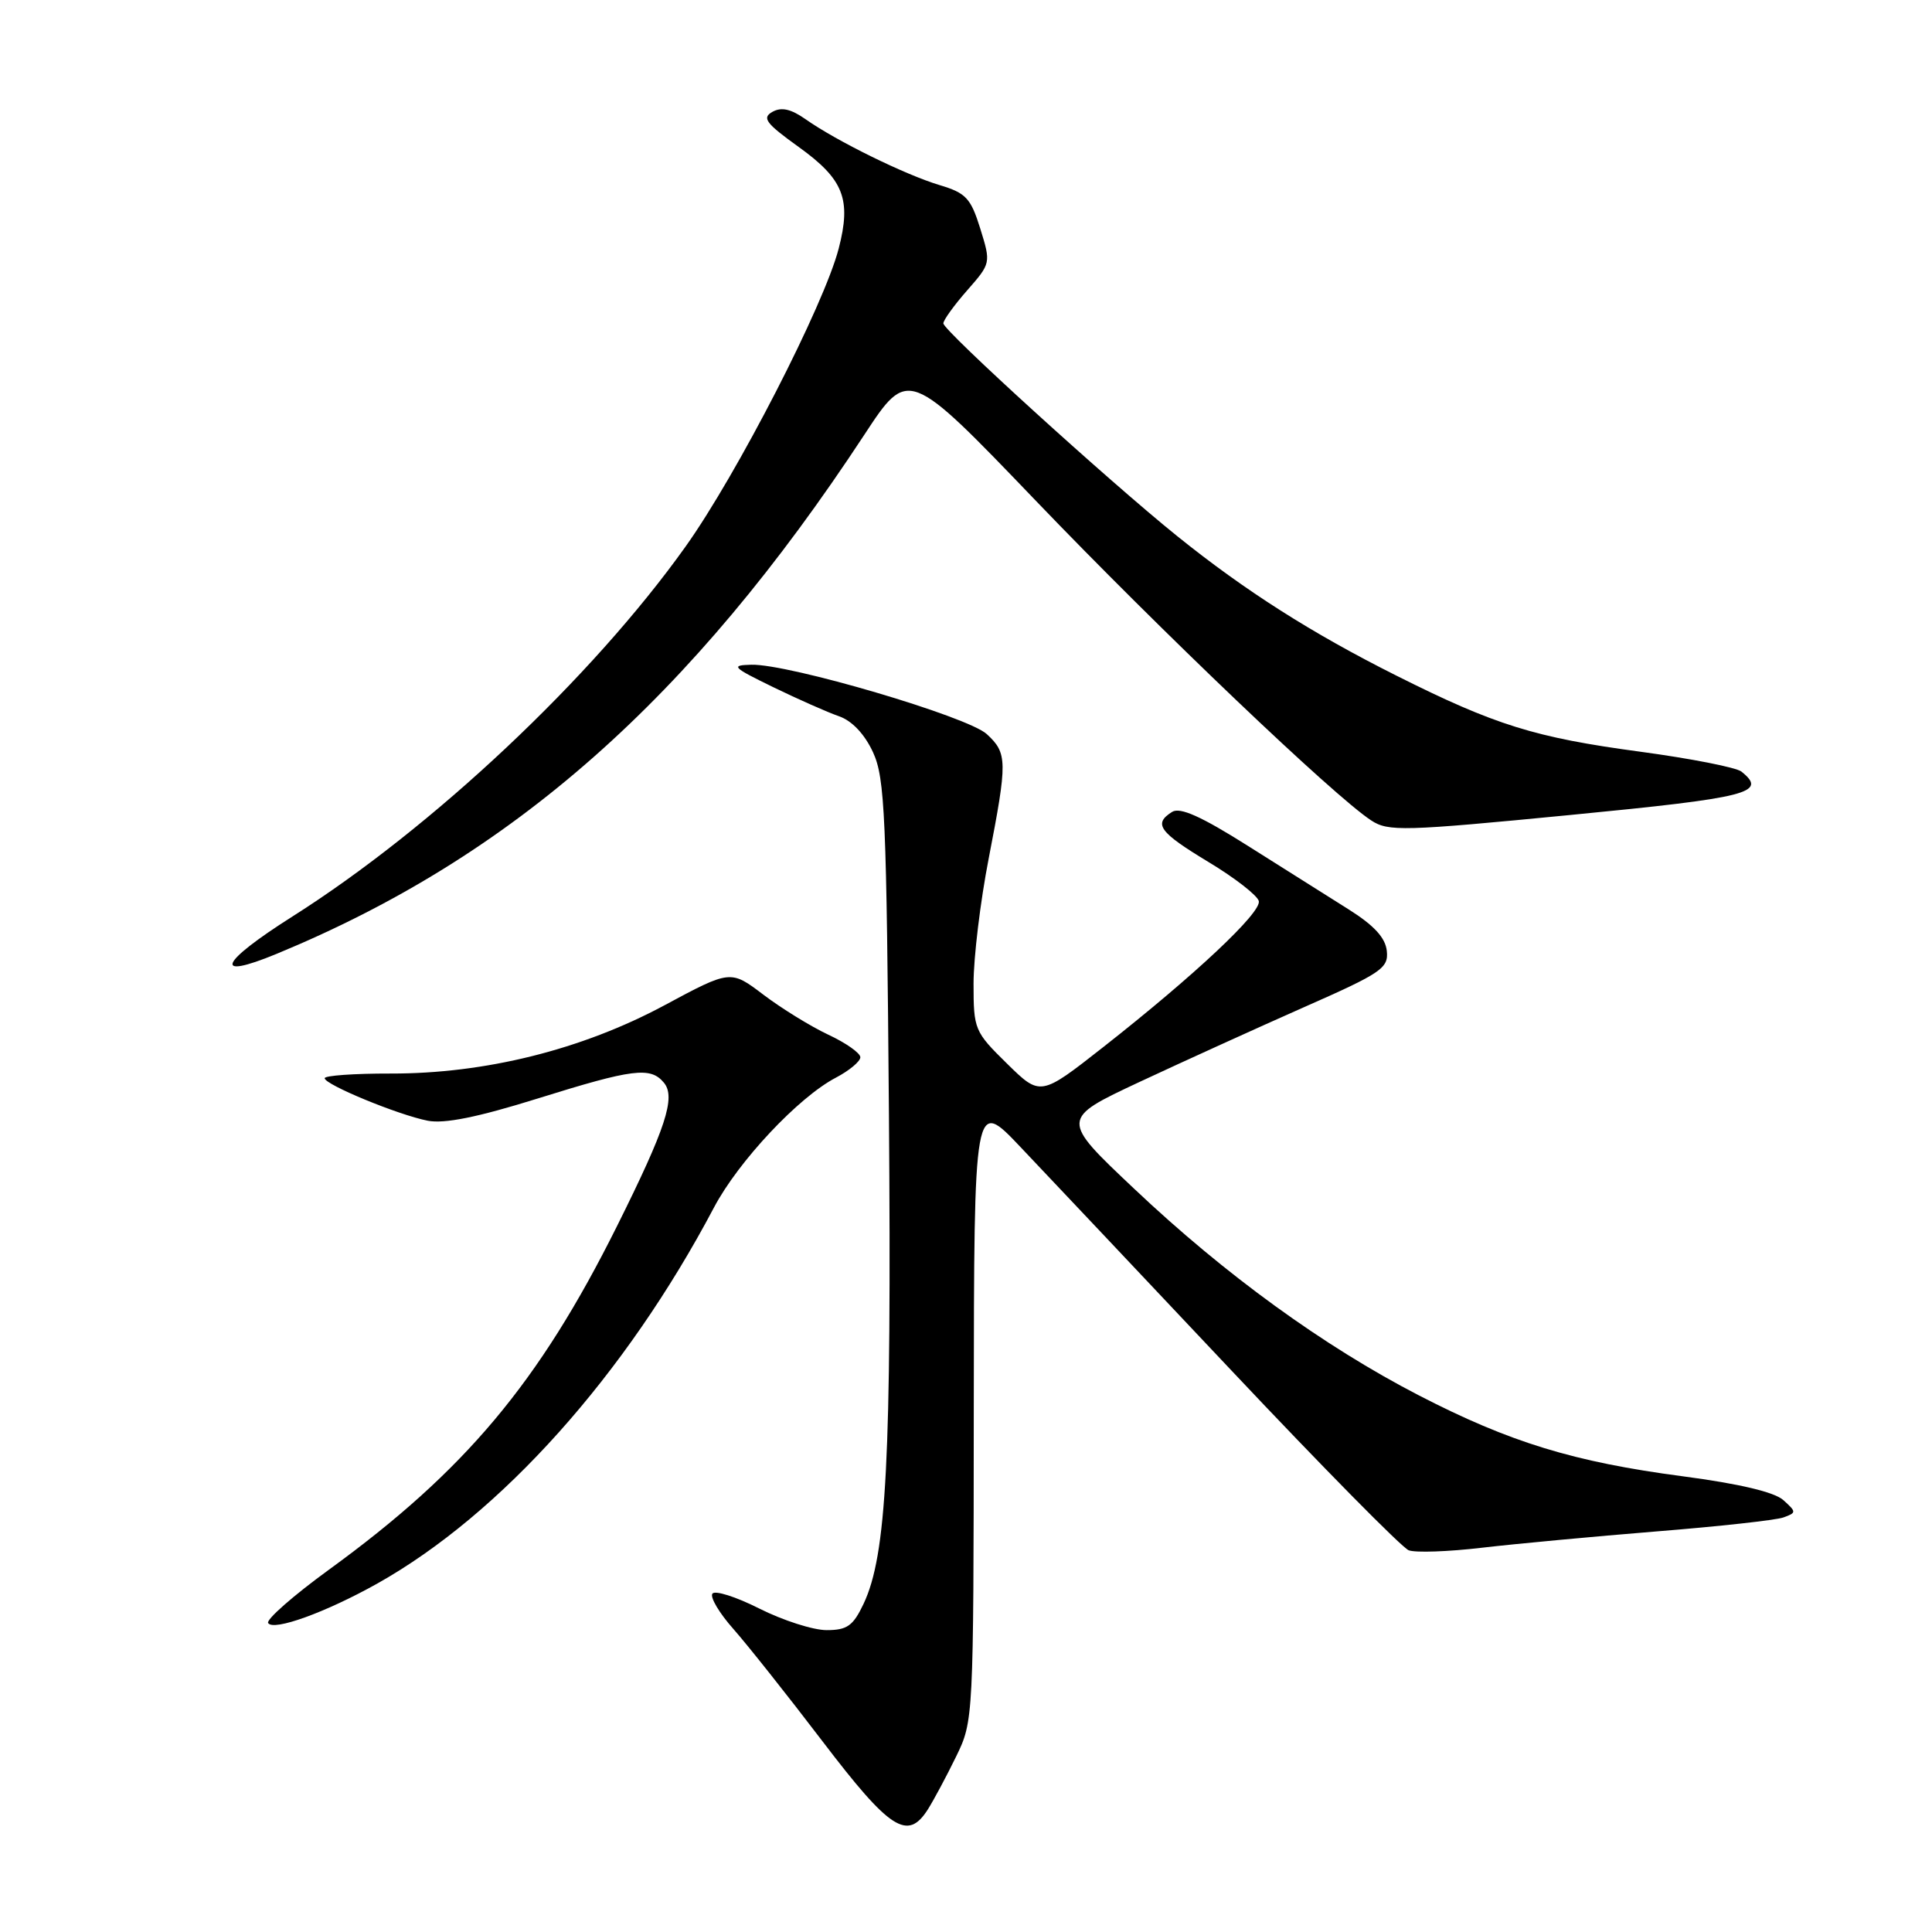 <?xml version="1.0" encoding="UTF-8" standalone="no"?>
<!DOCTYPE svg PUBLIC "-//W3C//DTD SVG 1.1//EN" "http://www.w3.org/Graphics/SVG/1.1/DTD/svg11.dtd" >
<svg xmlns="http://www.w3.org/2000/svg" xmlns:xlink="http://www.w3.org/1999/xlink" version="1.1" viewBox="0 0 256 256">
 <g >
 <path fill="currentColor"
d=" M 122.95 239.75 C 123.73 238.51 125.42 235.36 126.69 232.75 C 128.99 228.04 129.00 227.79 129.03 186.75 C 129.07 145.50 129.07 145.50 135.23 152.00 C 138.62 155.57 151.22 168.92 163.22 181.65 C 175.23 194.39 185.77 205.08 186.66 205.42 C 187.54 205.76 191.92 205.61 196.38 205.08 C 200.85 204.56 211.25 203.59 219.50 202.92 C 227.75 202.26 235.31 201.43 236.31 201.07 C 238.05 200.44 238.05 200.35 236.30 198.77 C 235.12 197.71 230.49 196.61 223.00 195.62 C 208.55 193.72 200.04 191.11 188.00 184.89 C 175.42 178.39 162.31 168.89 150.31 157.54 C 140.50 148.28 140.50 148.28 151.00 143.36 C 156.78 140.66 166.57 136.21 172.76 133.47 C 183.06 128.93 184.00 128.29 183.76 126.01 C 183.58 124.26 182.07 122.62 178.72 120.51 C 176.08 118.85 170.07 115.06 165.35 112.08 C 159.16 108.17 156.36 106.92 155.31 107.58 C 152.78 109.17 153.59 110.27 160.13 114.22 C 163.64 116.33 166.63 118.67 166.80 119.40 C 167.14 120.94 158.29 129.24 146.18 138.75 C 137.86 145.28 137.86 145.28 133.43 140.93 C 129.13 136.71 129.00 136.41 129.00 130.33 C 129.00 126.89 129.90 119.44 131.00 113.79 C 133.51 100.84 133.50 99.81 130.75 97.27 C 128.24 94.95 104.50 87.95 99.55 88.08 C 96.77 88.15 97.03 88.41 102.47 91.06 C 105.75 92.65 109.67 94.39 111.18 94.91 C 112.90 95.51 114.57 97.28 115.68 99.68 C 117.26 103.11 117.47 108.08 117.79 147.83 C 118.14 193.35 117.48 206.08 114.42 212.53 C 113.04 215.44 112.25 216.00 109.53 216.00 C 107.74 216.00 103.73 214.71 100.61 213.14 C 97.50 211.57 94.69 210.68 94.39 211.18 C 94.08 211.67 95.33 213.77 97.17 215.84 C 99.00 217.91 104.33 224.62 109.00 230.75 C 117.95 242.49 120.26 243.98 122.95 239.75 Z  M 49.99 209.83 C 66.38 200.63 82.87 182.21 94.60 160.01 C 97.84 153.87 105.80 145.39 110.75 142.80 C 112.54 141.86 114.00 140.64 114.00 140.09 C 114.00 139.54 112.09 138.19 109.75 137.10 C 107.41 136.00 103.54 133.61 101.15 131.80 C 96.80 128.50 96.80 128.50 88.00 133.23 C 77.07 139.09 64.27 142.28 51.75 142.25 C 46.94 142.24 43.01 142.52 43.02 142.87 C 43.04 143.72 52.73 147.72 56.67 148.50 C 58.88 148.93 63.26 148.05 71.24 145.56 C 83.89 141.61 86.19 141.32 87.97 143.46 C 89.57 145.39 88.24 149.46 81.74 162.50 C 71.41 183.22 61.61 194.90 43.56 208.01 C 38.86 211.43 35.25 214.60 35.53 215.06 C 36.22 216.17 43.17 213.65 49.99 209.83 Z  M 36.63 126.40 C 67.90 113.49 91.50 92.65 114.52 57.62 C 120.35 48.74 120.35 48.74 137.28 66.38 C 153.77 83.57 176.76 105.49 181.69 108.71 C 183.95 110.20 185.97 110.14 208.07 107.99 C 231.76 105.69 234.26 105.06 230.75 102.24 C 230.06 101.69 224.05 100.51 217.38 99.61 C 203.38 97.73 198.11 96.09 185.00 89.51 C 173.81 83.90 164.97 78.27 156.00 71.05 C 146.91 63.73 125.00 43.80 125.00 42.85 C 125.00 42.42 126.42 40.45 128.16 38.47 C 131.30 34.89 131.31 34.86 129.89 30.29 C 128.63 26.25 128.00 25.57 124.48 24.52 C 119.95 23.16 110.83 18.68 106.76 15.81 C 104.81 14.44 103.55 14.15 102.35 14.82 C 100.93 15.62 101.47 16.34 105.84 19.48 C 111.79 23.76 112.83 26.39 111.13 32.94 C 109.19 40.42 97.66 62.86 90.85 72.41 C 78.46 89.80 57.34 109.67 38.75 121.44 C 29.09 127.56 28.07 129.93 36.63 126.40 Z "/>
</g>
</svg>